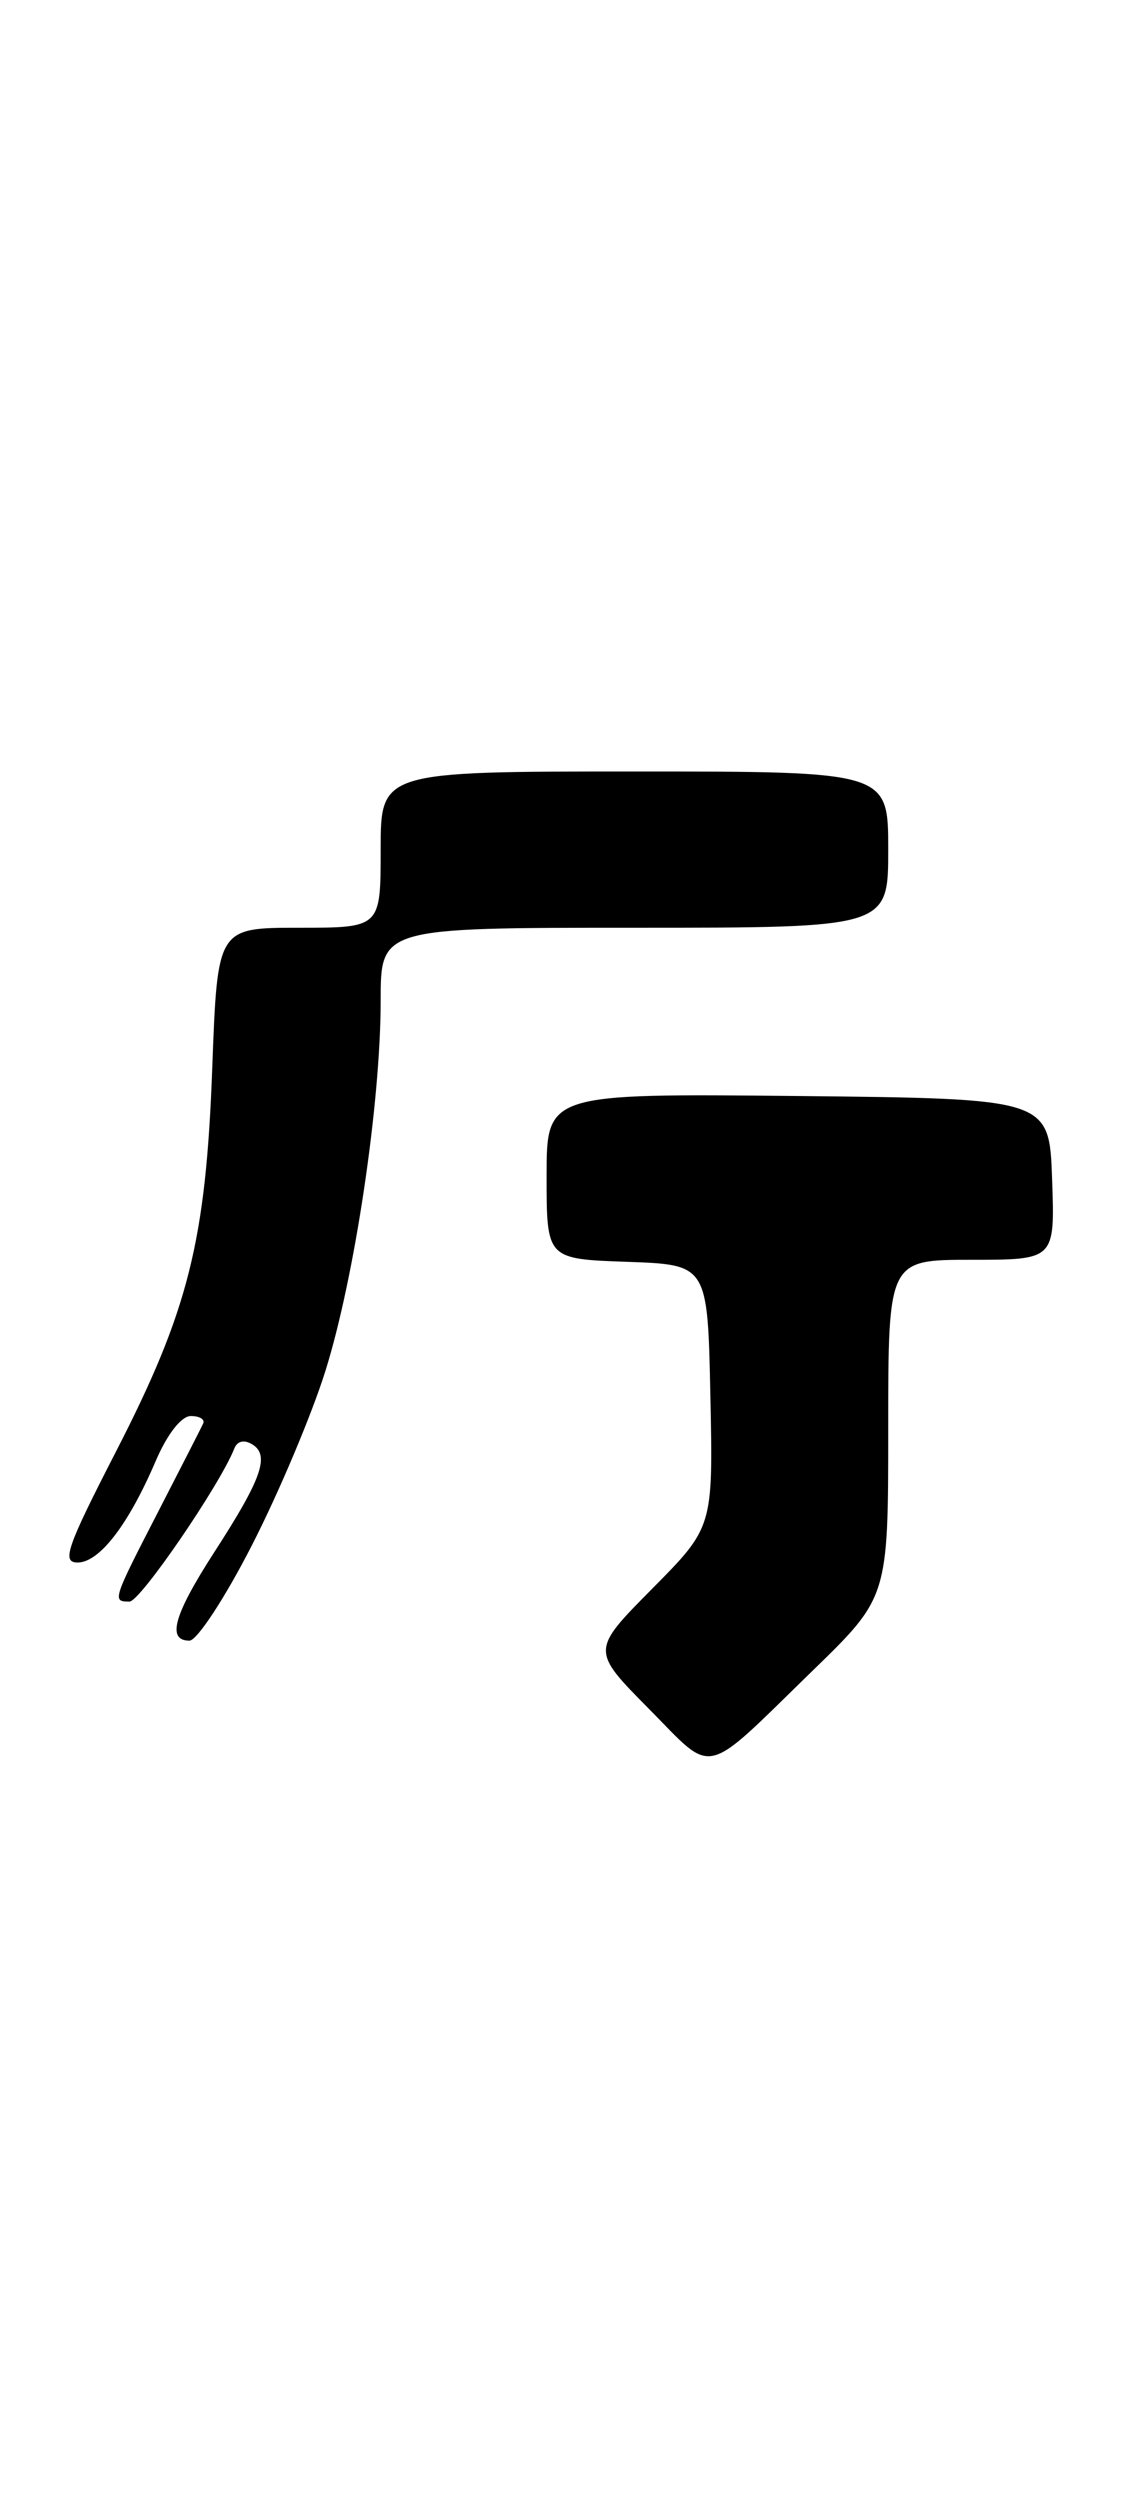 <?xml version="1.0" encoding="UTF-8" standalone="no"?>
<!DOCTYPE svg PUBLIC "-//W3C//DTD SVG 1.1//EN" "http://www.w3.org/Graphics/SVG/1.1/DTD/svg11.dtd" >
<svg xmlns="http://www.w3.org/2000/svg" xmlns:xlink="http://www.w3.org/1999/xlink" version="1.1" viewBox="0 0 117 256">
 <g >
 <path fill="currentColor"
d=" M 83.25 171.08 C 91.00 163.55 91.00 163.55 91.00 146.27 C 91.00 129.00 91.00 129.00 99.54 129.00 C 108.08 129.00 108.08 129.00 107.79 120.75 C 107.50 112.50 107.50 112.50 81.75 112.23 C 56.00 111.97 56.00 111.97 56.00 120.44 C 56.00 128.92 56.00 128.92 64.25 129.21 C 72.50 129.50 72.50 129.50 72.78 142.94 C 73.06 156.38 73.06 156.38 66.81 162.69 C 60.56 169.00 60.56 169.00 66.47 174.97 C 73.28 181.85 71.84 182.18 83.25 171.08 Z  M 25.80 158.25 C 28.55 152.89 31.94 144.85 33.34 140.38 C 36.34 130.81 39.00 112.99 39.00 102.47 C 39.00 95.00 39.00 95.00 65.00 95.00 C 91.00 95.00 91.00 95.00 91.00 87.00 C 91.00 79.00 91.00 79.00 65.00 79.00 C 39.00 79.00 39.00 79.00 39.00 87.00 C 39.00 95.00 39.00 95.00 30.64 95.00 C 22.28 95.00 22.28 95.00 21.75 109.25 C 21.10 127.11 19.32 134.18 11.84 148.72 C 6.83 158.47 6.30 160.00 7.95 160.00 C 10.18 160.00 13.16 156.13 15.95 149.61 C 17.14 146.84 18.58 145.00 19.55 145.00 C 20.44 145.00 21.01 145.34 20.82 145.75 C 20.64 146.16 18.57 150.20 16.24 154.73 C 11.52 163.89 11.48 164.00 13.27 164.00 C 14.36 164.00 22.52 152.08 24.00 148.34 C 24.31 147.55 25.01 147.39 25.86 147.91 C 27.66 149.03 26.81 151.44 21.96 158.93 C 17.80 165.37 17.06 168.00 19.41 168.00 C 20.18 168.00 23.06 163.61 25.80 158.25 Z "/>
</g>
</svg>